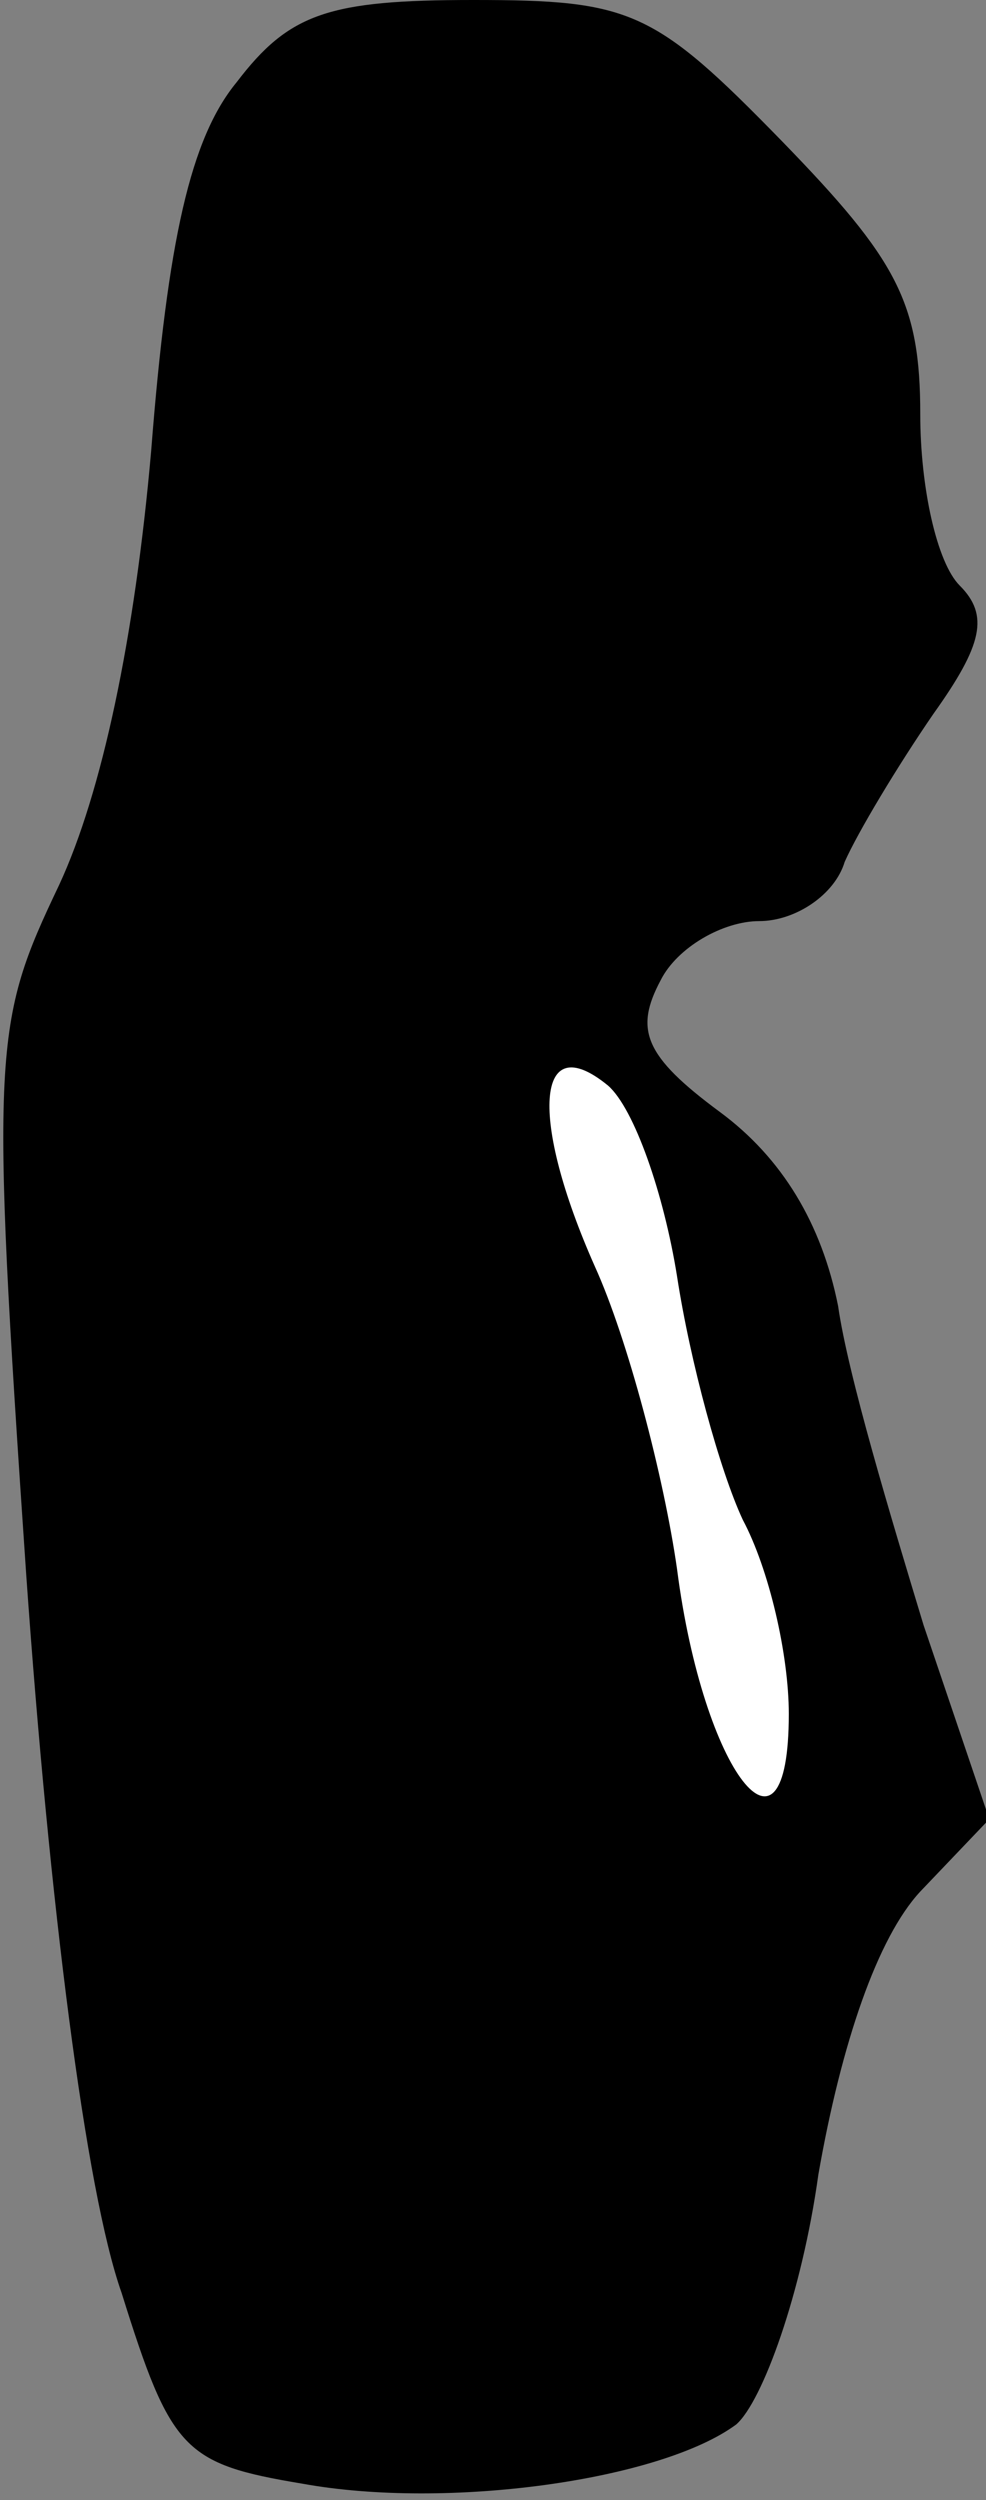 <?xml version="1.0" standalone="no"?>
<!DOCTYPE svg PUBLIC "-//W3C//DTD SVG 20010904//EN"
 "http://www.w3.org/TR/2001/REC-SVG-20010904/DTD/svg10.dtd">
<svg version="1.0" xmlns="http://www.w3.org/2000/svg"
 width="30pt" height="76pt" viewBox="0 0 30 76"
 preserveAspectRatio="xMidYMid meet">
<rect x="0" y="0" width="30" height="76" fill="#808080" stroke="none"/>
<g transform="translate(0,76) scale(0.1,-0.1)"
fill="#000000" stroke="none">
<path fill="#000000" stroke="none" d="M72 735 c-14 -17 -21 -48 -26 -112 -5
-57 -15 -104 -28 -132 -20 -42 -21 -49 -10 -210 7 -99 18 -187 29 -218 15 -48
19 -52 55 -58 44 -8 109 1 132 18 8 7 20 40 25 76 7 40 18 72 31 86 l21 22
-20 59 c-10 33 -23 76 -26 97 -5 25 -17 45 -36 59 -23 17 -26 25 -18 40 5 10
19 18 30 18 11 0 23 8 26 18 4 9 16 29 27 45 15 21 17 30 8 39 -7 7 -12 30
-12 52 0 34 -7 47 -42 83 -39 40 -46 43 -94 43 -44 0 -56 -4 -72 -25z"/>
<path fill="#ffffff" stroke="none" d="M206 372 c4 -26 13 -59 20 -74 8 -15
14 -41 14 -59 0 -51 -26 -18 -34 44 -4 28 -15 70 -25 92 -20 45 -18 73 4 55 8
-7 17 -33 21 -58z"/>
</g>
</svg>
